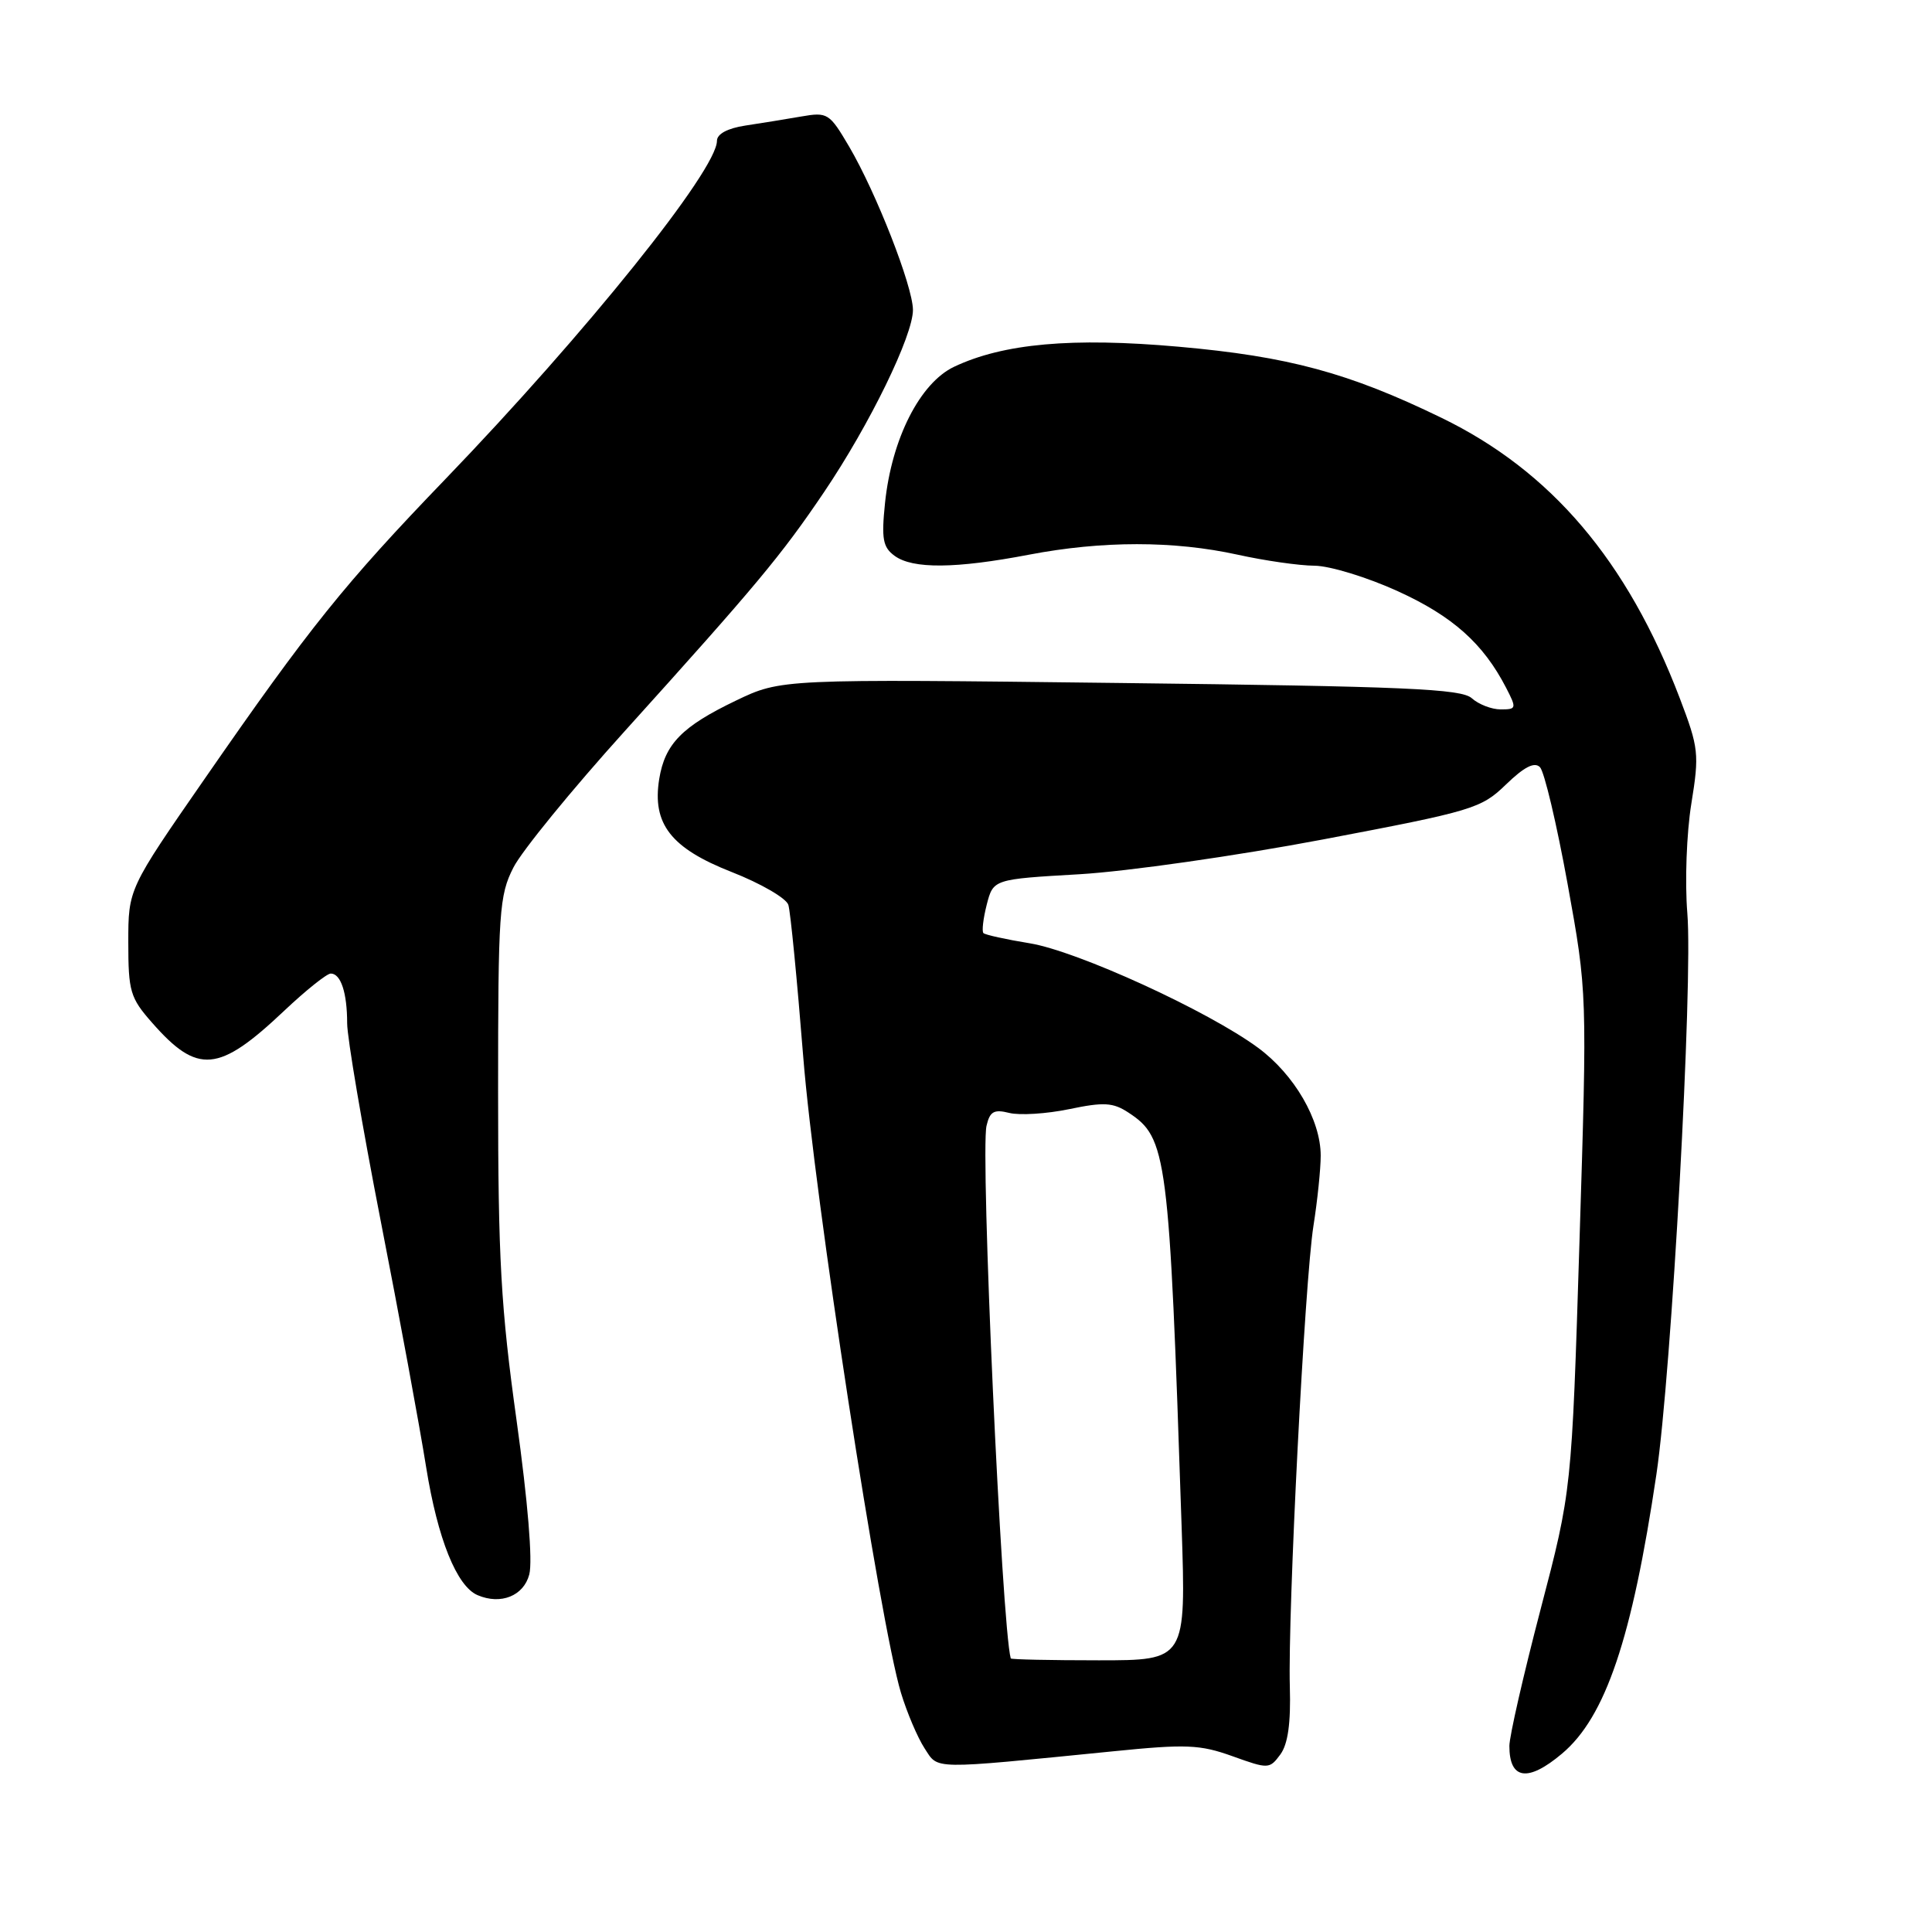 <?xml version="1.0" encoding="UTF-8" standalone="no"?>
<!DOCTYPE svg PUBLIC "-//W3C//DTD SVG 1.1//EN" "http://www.w3.org/Graphics/SVG/1.1/DTD/svg11.dtd" >
<svg xmlns="http://www.w3.org/2000/svg" xmlns:xlink="http://www.w3.org/1999/xlink" version="1.1" viewBox="0 0 256 256">
 <g >
 <path fill="currentColor"
d=" M 206.97 232.37 C 212.74 227.52 216.25 217.13 219.48 195.38 C 221.49 181.82 224.34 130.20 223.58 121.00 C 223.24 116.85 223.48 110.37 224.11 106.50 C 225.18 99.89 225.09 99.11 222.58 92.52 C 215.63 74.30 205.54 62.42 191.00 55.36 C 178.71 49.39 170.71 47.23 156.16 45.94 C 142.06 44.69 132.95 45.51 126.42 48.60 C 121.90 50.75 118.15 58.14 117.27 66.65 C 116.78 71.41 116.98 72.51 118.54 73.65 C 120.94 75.41 126.62 75.36 136.34 73.50 C 146.07 71.64 155.53 71.64 164.00 73.50 C 167.57 74.29 172.16 74.95 174.19 74.96 C 176.23 74.98 181.19 76.50 185.22 78.34 C 192.48 81.65 196.53 85.26 199.56 91.12 C 200.98 93.87 200.95 94.00 198.85 94.00 C 197.65 94.00 195.92 93.33 195.02 92.52 C 193.64 91.27 186.21 90.95 148.44 90.50 C 103.50 89.96 103.50 89.96 97.50 92.84 C 90.36 96.27 88.11 98.57 87.35 103.22 C 86.39 109.17 88.90 112.39 96.96 115.55 C 100.81 117.06 104.19 119.02 104.46 119.90 C 104.74 120.78 105.62 129.82 106.43 140.00 C 107.89 158.47 116.59 215.05 119.38 224.30 C 120.18 226.94 121.59 230.25 122.51 231.66 C 124.38 234.51 123.06 234.49 147.47 232.06 C 157.19 231.08 159.00 231.16 163.32 232.71 C 168.07 234.42 168.22 234.41 169.65 232.48 C 170.66 231.11 171.05 228.33 170.91 223.50 C 170.63 213.69 172.88 169.76 174.04 162.42 C 174.57 159.07 175.00 154.89 175.00 153.13 C 175.00 148.40 171.52 142.40 166.72 138.85 C 160.10 133.96 142.75 126.02 136.44 124.99 C 133.30 124.48 130.54 123.87 130.31 123.64 C 130.08 123.41 130.28 121.71 130.75 119.86 C 131.62 116.50 131.62 116.50 143.06 115.84 C 149.35 115.47 163.86 113.40 175.31 111.23 C 195.22 107.45 196.26 107.14 199.56 103.94 C 201.96 101.62 203.32 100.92 204.05 101.65 C 204.63 102.23 206.27 109.18 207.71 117.10 C 210.32 131.50 210.32 131.50 209.29 164.50 C 208.26 197.50 208.26 197.50 204.13 213.27 C 201.86 221.95 200.00 230.08 200.00 231.35 C 200.00 235.82 202.45 236.18 206.97 232.37 Z  M 70.13 208.63 C 70.60 206.87 69.94 198.94 68.45 188.22 C 66.37 173.30 66.00 166.81 66.00 144.80 C 66.00 120.78 66.15 118.64 68.03 114.95 C 69.14 112.76 75.78 104.63 82.78 96.88 C 100.21 77.57 103.51 73.62 109.19 65.21 C 115.26 56.22 121.01 44.41 120.97 41.03 C 120.92 37.86 116.13 25.60 112.53 19.45 C 109.90 14.98 109.67 14.83 106.15 15.44 C 104.14 15.79 100.81 16.33 98.75 16.64 C 96.40 17.00 95.00 17.75 95.00 18.66 C 95.00 22.52 77.67 44.11 59.00 63.50 C 45.61 77.41 41.03 83.11 27.15 103.15 C 17.00 117.79 17.00 117.79 17.00 124.86 C 17.00 131.36 17.25 132.22 20.14 135.50 C 26.19 142.40 28.97 142.15 37.65 133.94 C 40.53 131.22 43.31 129.00 43.83 129.00 C 45.16 129.00 46.00 131.55 46.00 135.59 C 46.00 137.47 48.00 149.24 50.44 161.75 C 52.89 174.26 55.60 188.97 56.47 194.43 C 57.99 203.90 60.52 210.20 63.29 211.37 C 66.36 212.68 69.38 211.47 70.13 208.63 Z  M 133.93 219.75 C 132.74 215.49 129.88 152.76 130.72 149.17 C 131.16 147.27 131.71 146.96 133.74 147.47 C 135.11 147.81 138.67 147.59 141.66 146.97 C 146.26 146.01 147.48 146.08 149.52 147.42 C 154.65 150.78 154.92 152.88 156.57 202.25 C 157.16 220.00 157.16 220.00 145.58 220.00 C 139.21 220.00 133.97 219.89 133.93 219.75 Z "/>
</g>
</svg>
